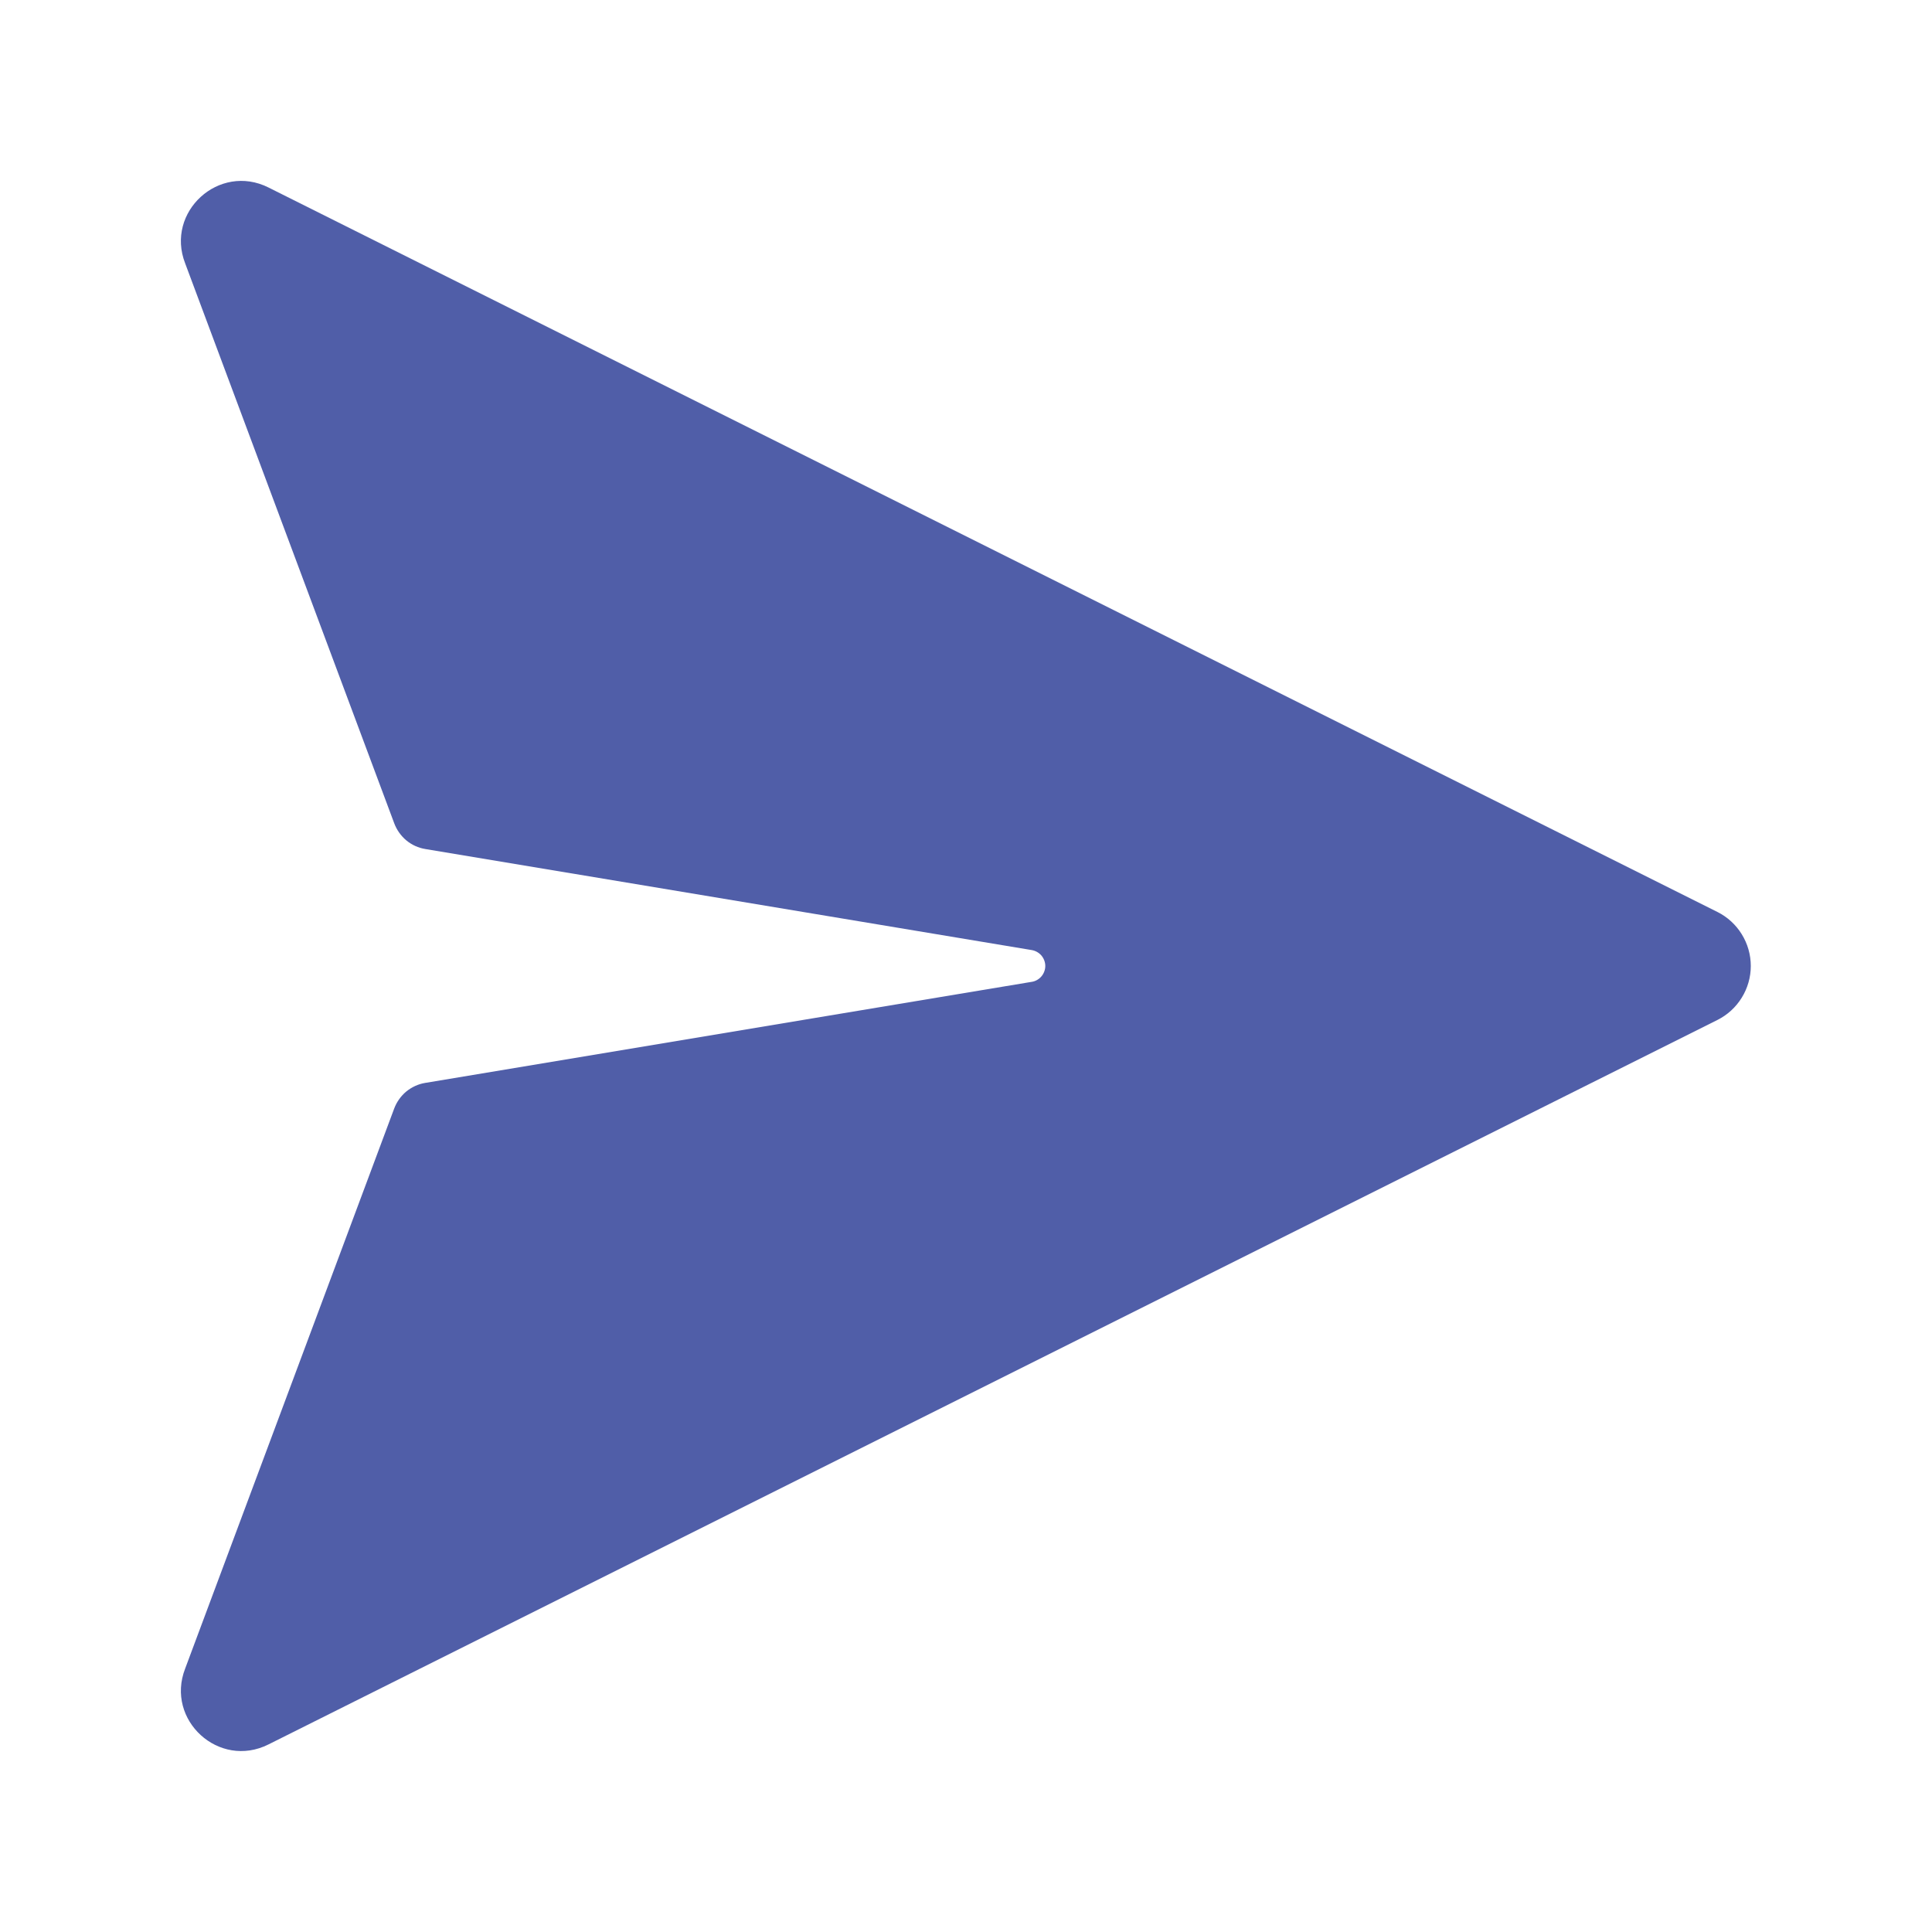 <svg width="24" height="24" viewBox="0 0 24 24" fill="none" xmlns="http://www.w3.org/2000/svg">
<path d="M12.815 12.197L5.283 13.452C5.196 13.466 5.115 13.504 5.047 13.559C4.98 13.615 4.928 13.688 4.897 13.77L2.3 20.728C2.052 21.368 2.721 21.978 3.335 21.67L21.335 12.67C21.459 12.608 21.564 12.512 21.637 12.393C21.71 12.275 21.749 12.139 21.749 12C21.749 11.86 21.71 11.724 21.637 11.606C21.564 11.487 21.459 11.391 21.335 11.329L3.335 2.329C2.721 2.022 2.052 2.632 2.3 3.271L4.898 10.229C4.929 10.311 4.981 10.384 5.048 10.44C5.116 10.496 5.197 10.533 5.284 10.547L12.816 11.802C12.863 11.81 12.906 11.834 12.937 11.87C12.967 11.906 12.985 11.952 12.985 12C12.985 12.047 12.967 12.093 12.937 12.129C12.906 12.165 12.863 12.19 12.816 12.197H12.815Z" fill="#505EA8"/>
</svg>
